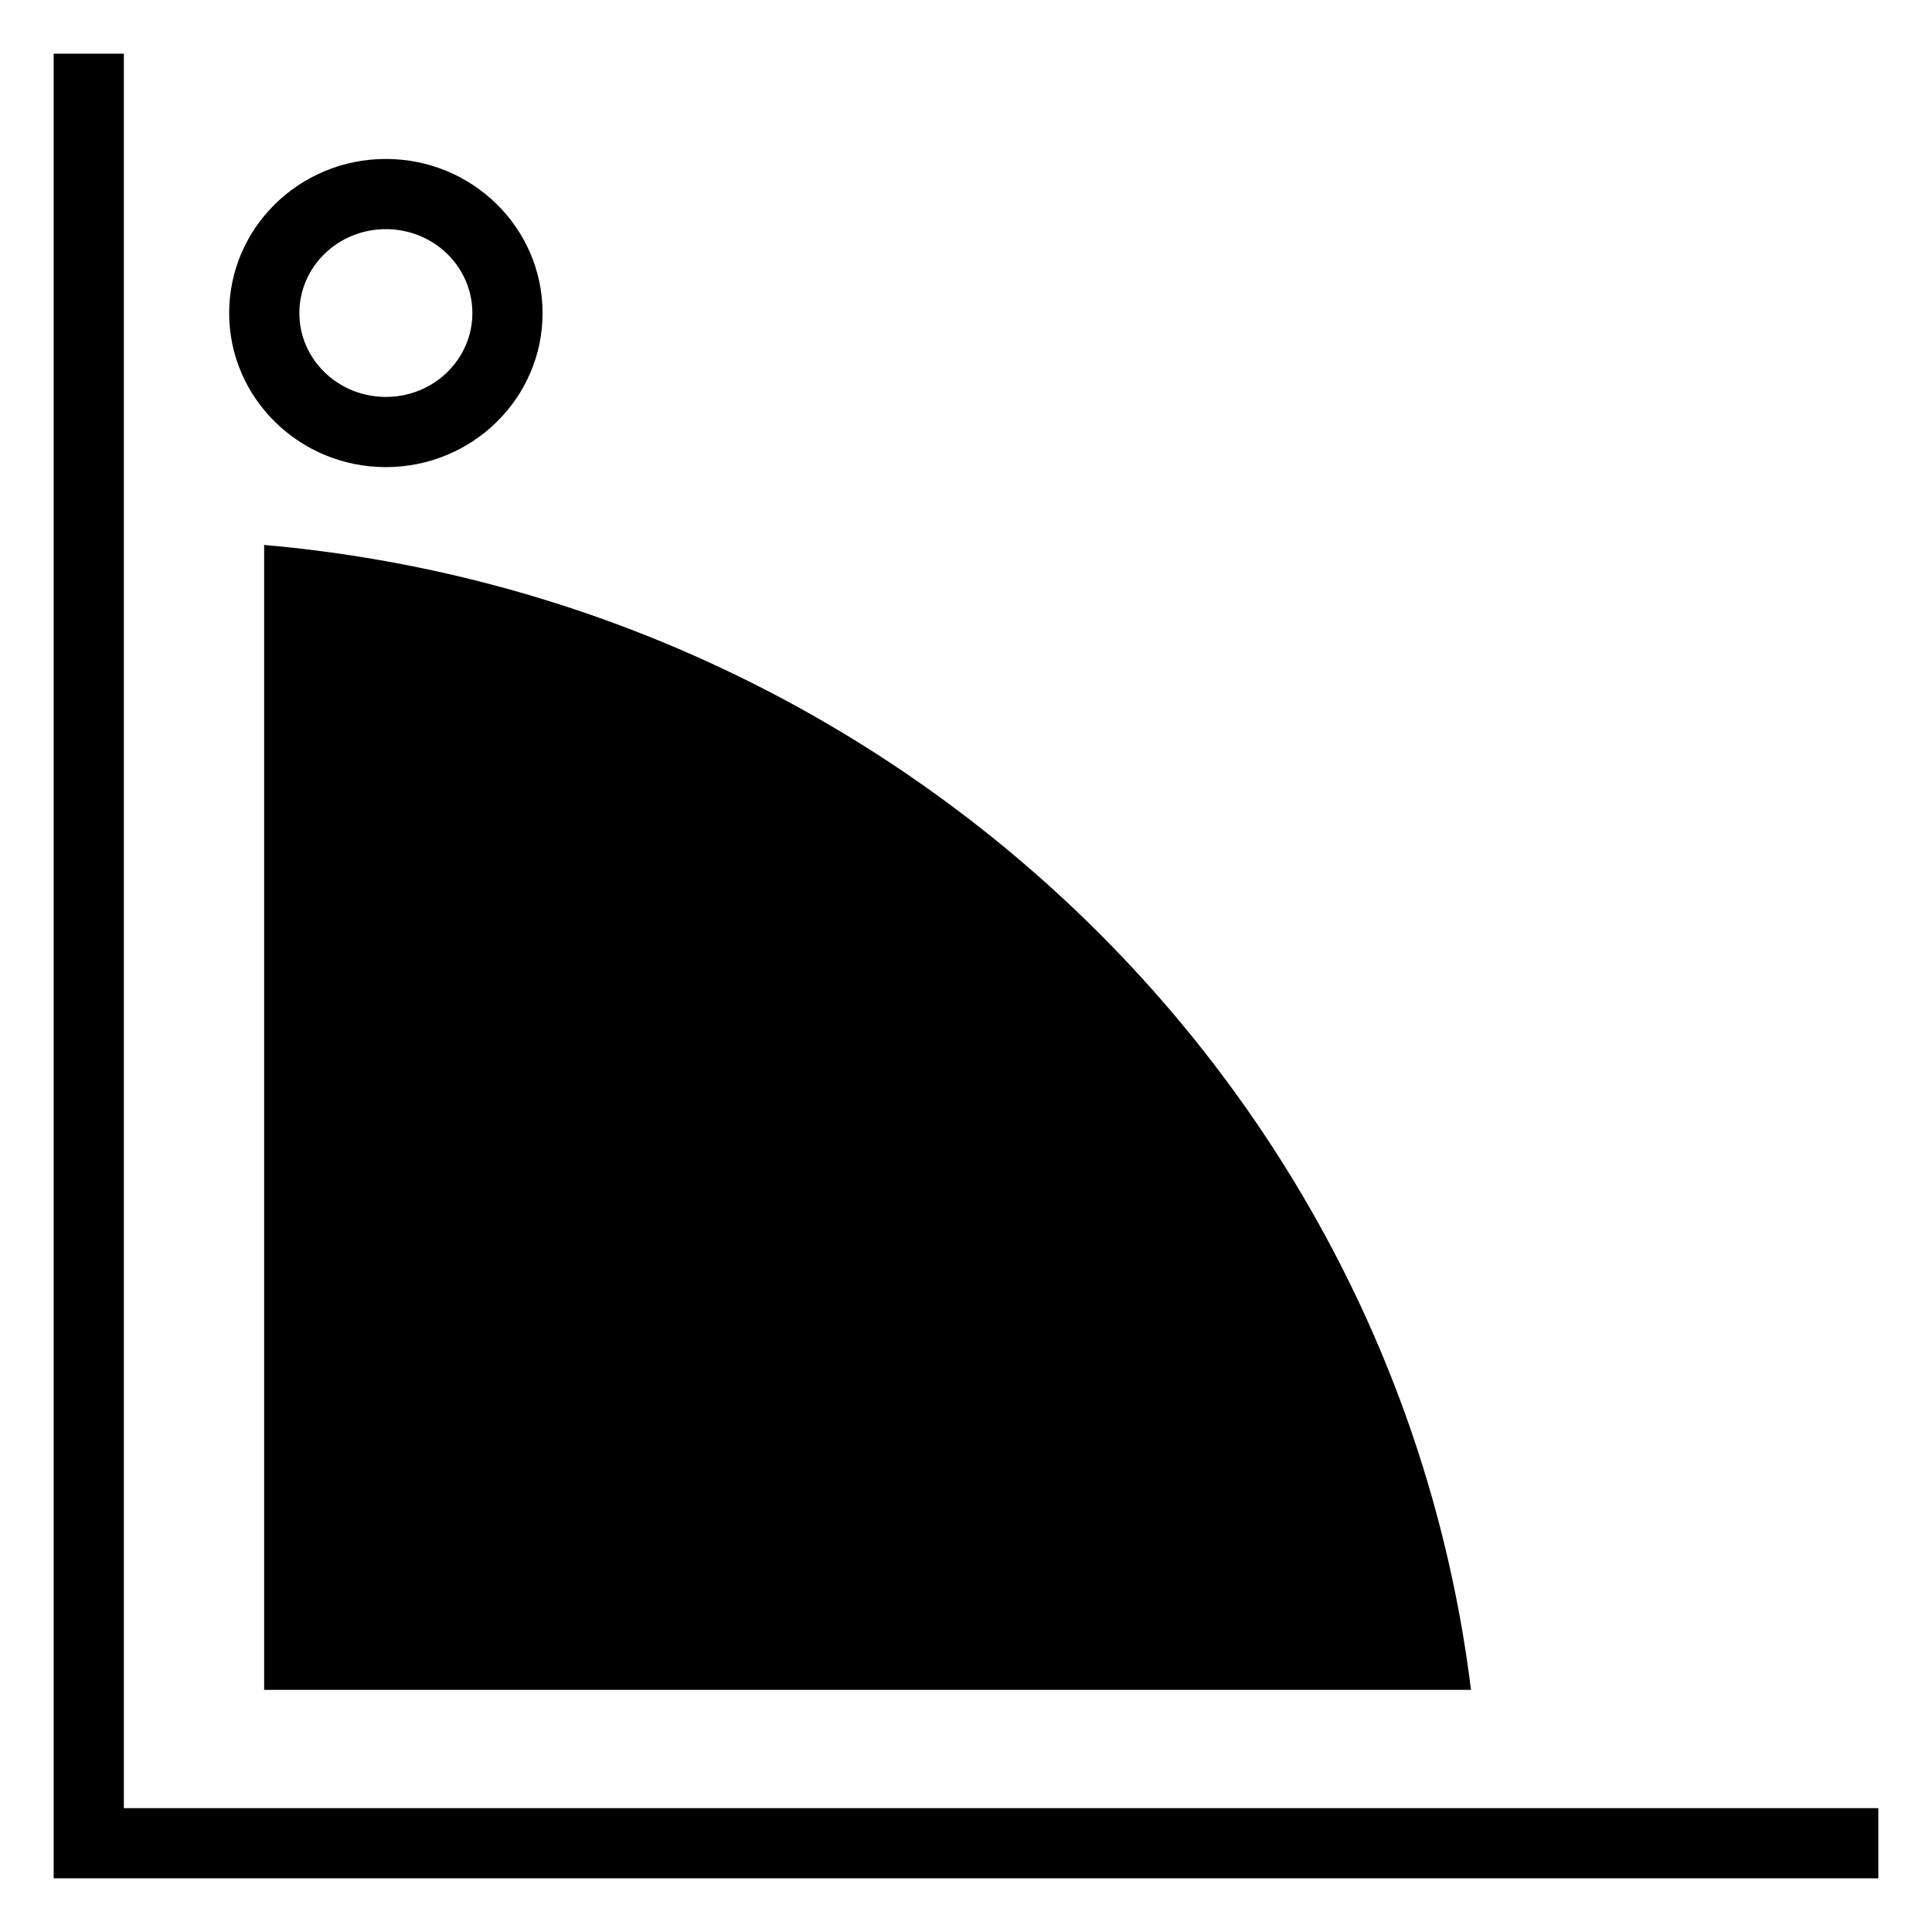 <svg width="18" height="18" viewBox="0 0 18 18" xmlns="http://www.w3.org/2000/svg" xmlns:xlink="http://www.w3.org/1999/xlink">
	<desc>
			Created with Pixso.
	</desc>
	<g clip-path="url(#clip459_278)">
		<path d="M2.461 5.077C8.316 5.593 13.003 10.068 13.705 15.744L2.461 15.744L2.461 5.077ZM3.595 4.352C2.791 4.352 2.135 3.711 2.135 2.917C2.135 2.122 2.79 1.481 3.595 1.481C4.399 1.481 5.055 2.122 5.055 2.917C5.055 3.711 4.399 4.352 3.595 4.352ZM3.595 3.698C4.042 3.698 4.401 3.347 4.401 2.917C4.401 2.486 4.042 2.135 3.595 2.135C3.148 2.135 2.789 2.486 2.789 2.917C2.789 3.347 3.148 3.698 3.595 3.698L3.595 3.698ZM1.154 0.5L1.154 16.846L17.5 16.846L17.5 17.5L0.5 17.5L0.5 0.5L1.154 0.5Z" fill-rule="evenodd"/>
	</g>
	<defs>
		<clipPath id="clip459_278">
			<rect width="18" height="18" fill="white"/>
		</clipPath>
	</defs>
</svg>
